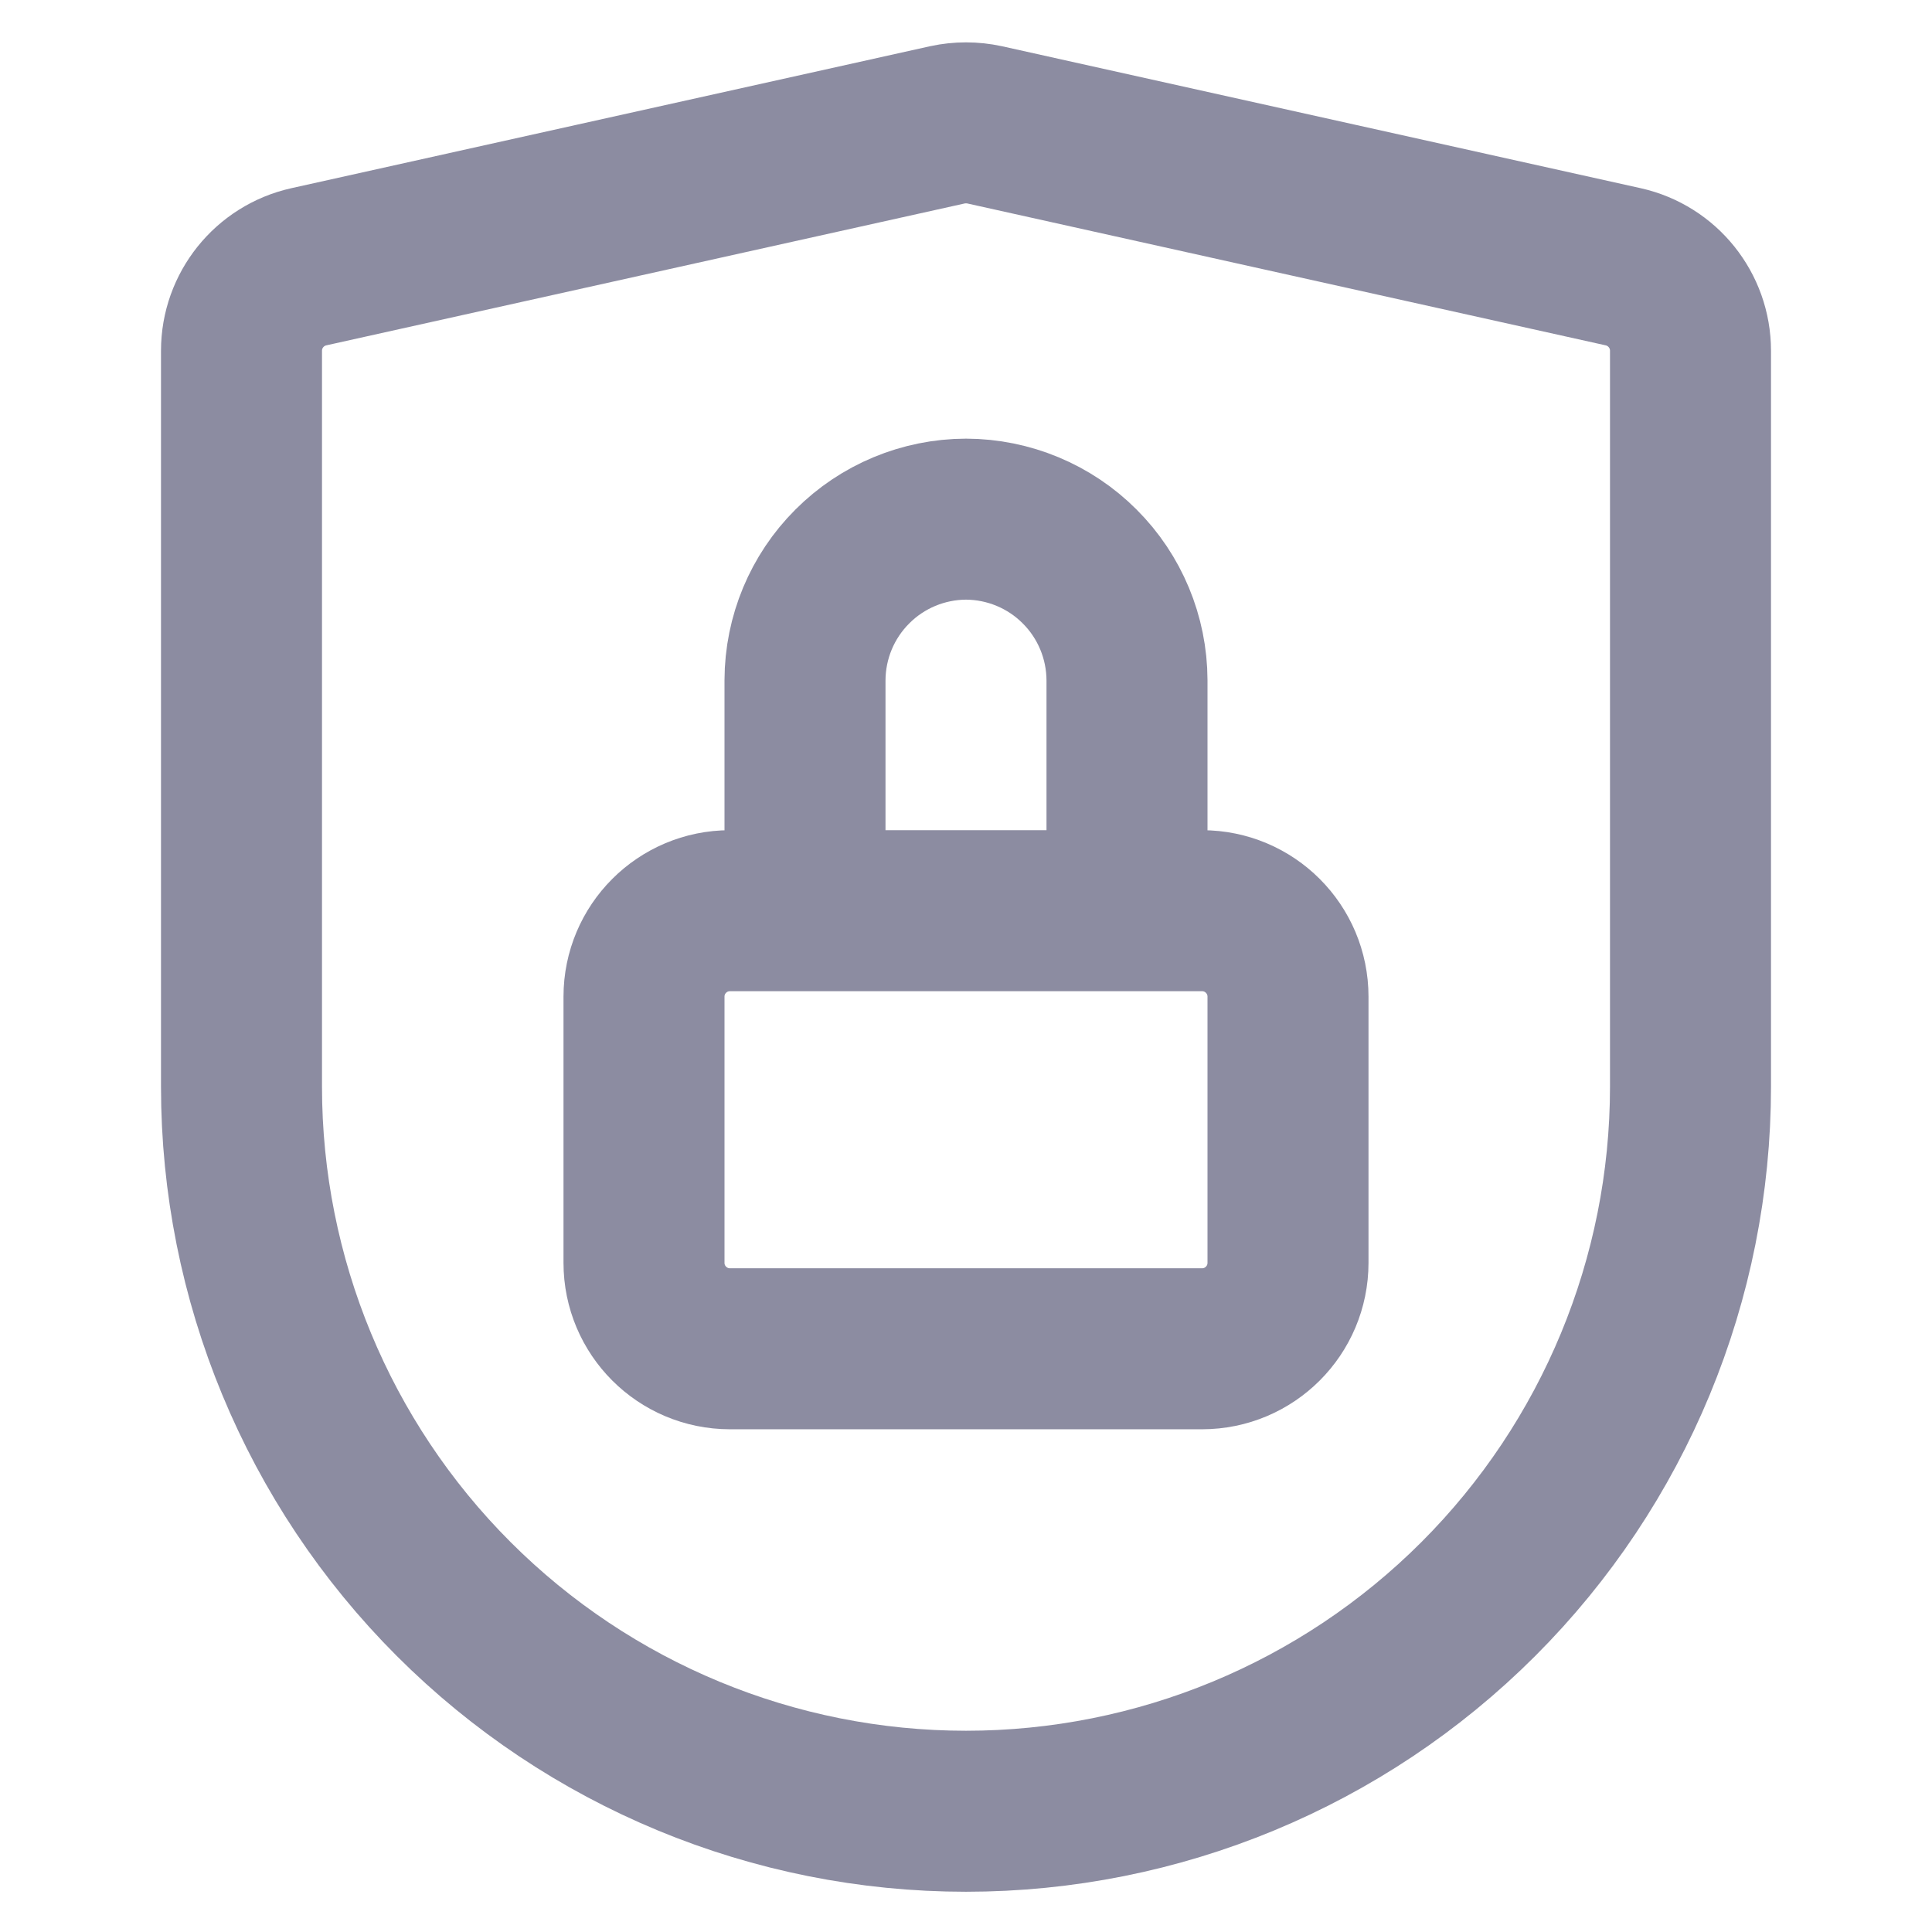 <svg width="24" height="24" viewBox="0 0 24 24" fill="none" xmlns="http://www.w3.org/2000/svg">
<path d="M14.932 11.313H9.068C8.478 11.313 8 11.791 8 12.381V15.687C8 16.277 8.478 16.755 9.068 16.755H14.932C15.522 16.755 16 16.277 16 15.687V12.381C16 11.791 15.522 11.313 14.932 11.313Z" stroke="#8C8CA1" stroke-width="2" stroke-miterlimit="10" stroke-linecap="square"/>
<path d="M10 11.047V8.449C10.002 7.919 10.213 7.411 10.588 7.037C10.962 6.662 11.47 6.451 12 6.449C12.53 6.451 13.038 6.662 13.412 7.037C13.787 7.411 13.998 7.919 14 8.449L14 11.047" stroke="#8C8CA1" stroke-width="2" stroke-miterlimit="10" stroke-linecap="square"/>
<path d="M21 13.5C21 15.887 20.052 18.176 18.364 19.864C16.676 21.552 14.387 22.5 12 22.5C9.613 22.5 7.324 21.552 5.636 19.864C3.948 18.176 3 15.887 3 13.5V4.357C3 3.856 3.348 3.423 3.836 3.314L11.768 1.551C11.921 1.518 12.079 1.518 12.232 1.551L20.164 3.314C20.652 3.423 21 3.856 21 4.357V13.5Z" stroke="#8C8CA1" stroke-width="2" stroke-miterlimit="10" stroke-linecap="square"/>
</svg>
